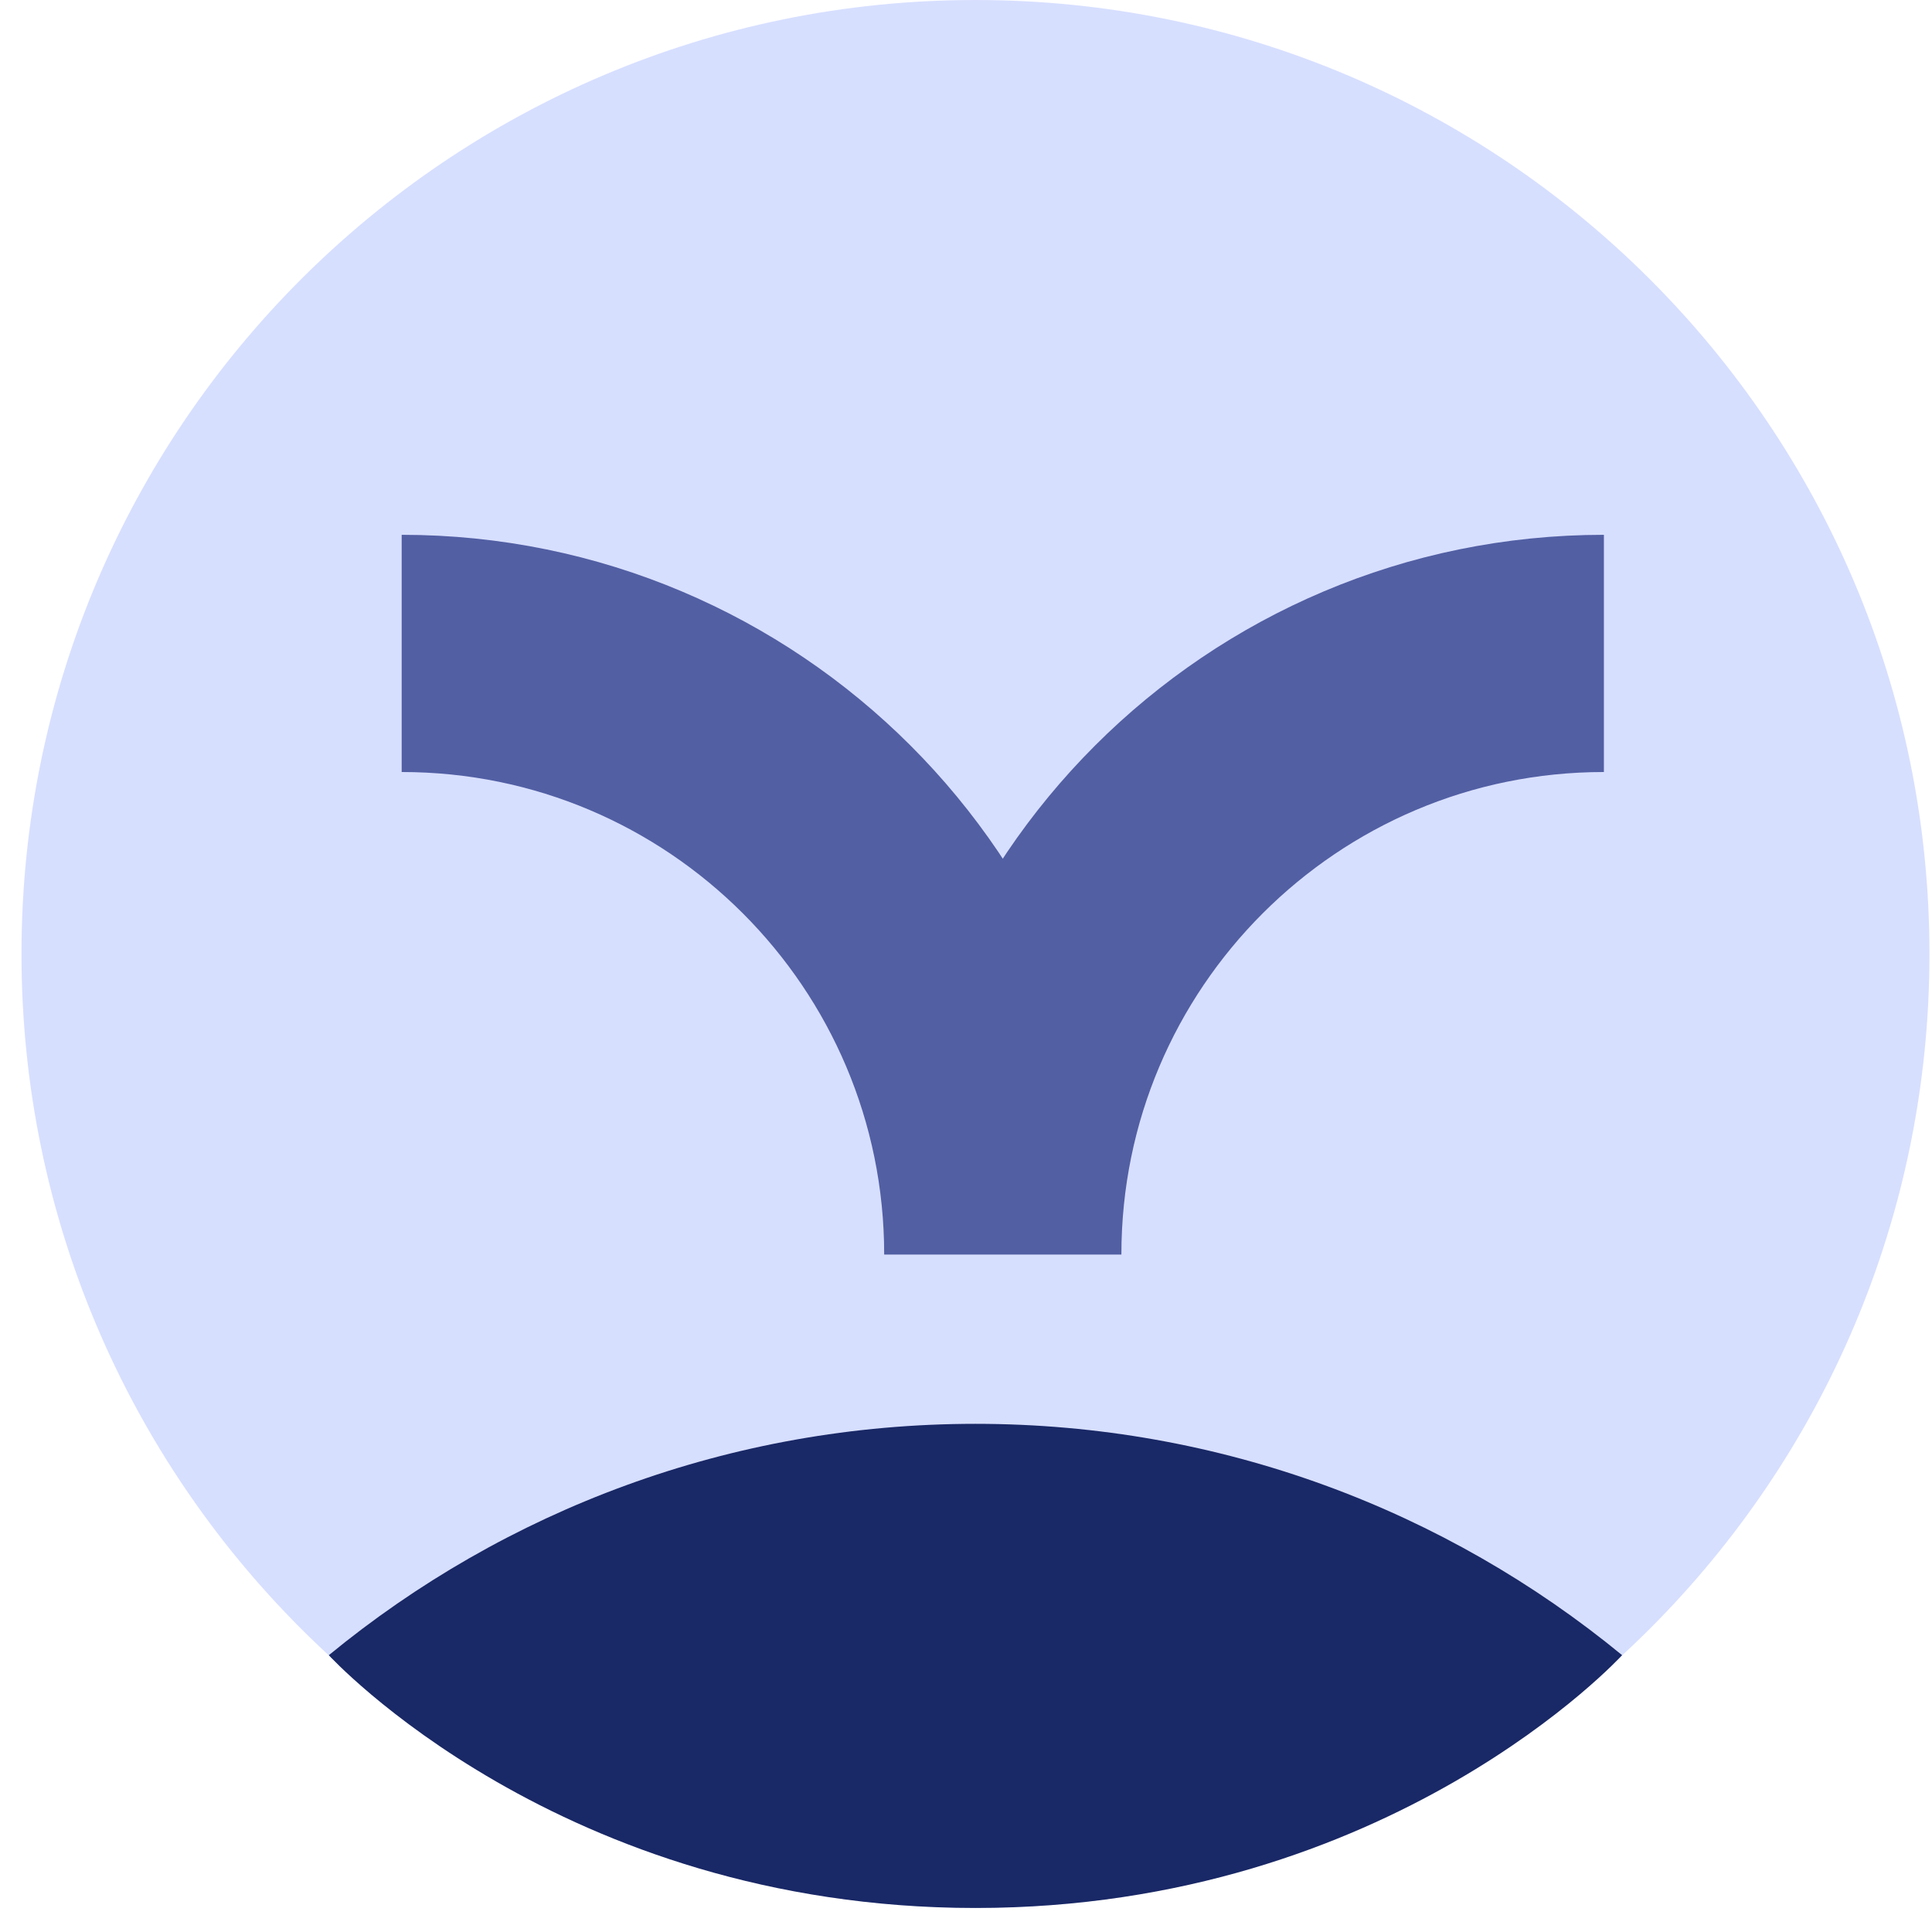 <svg width="73" height="73" viewBox="0 0 73 73" fill="none" xmlns="http://www.w3.org/2000/svg">
<path d="M36.858 72.092C56.766 72.092 72.904 55.954 72.904 36.046C72.904 16.138 56.766 0 36.858 0C16.95 0 0.812 16.138 0.812 36.046C0.812 55.954 16.95 72.092 36.858 72.092Z" fill="#D7DFFF"/>
<path d="M61.291 62.54C54.643 57.078 46.134 53.799 36.858 53.799C27.582 53.799 19.072 57.078 12.424 62.541C12.424 62.541 21.15 72.092 36.858 72.092C52.566 72.092 61.291 62.54 61.291 62.54Z" fill="#192866"/>
<path d="M60.603 24.689C48.059 24.689 37.89 34.858 37.89 47.403C37.89 34.858 27.721 24.689 15.177 24.689" stroke="#525FA3" stroke-width="8.963" stroke-miterlimit="10"/>
</svg>
